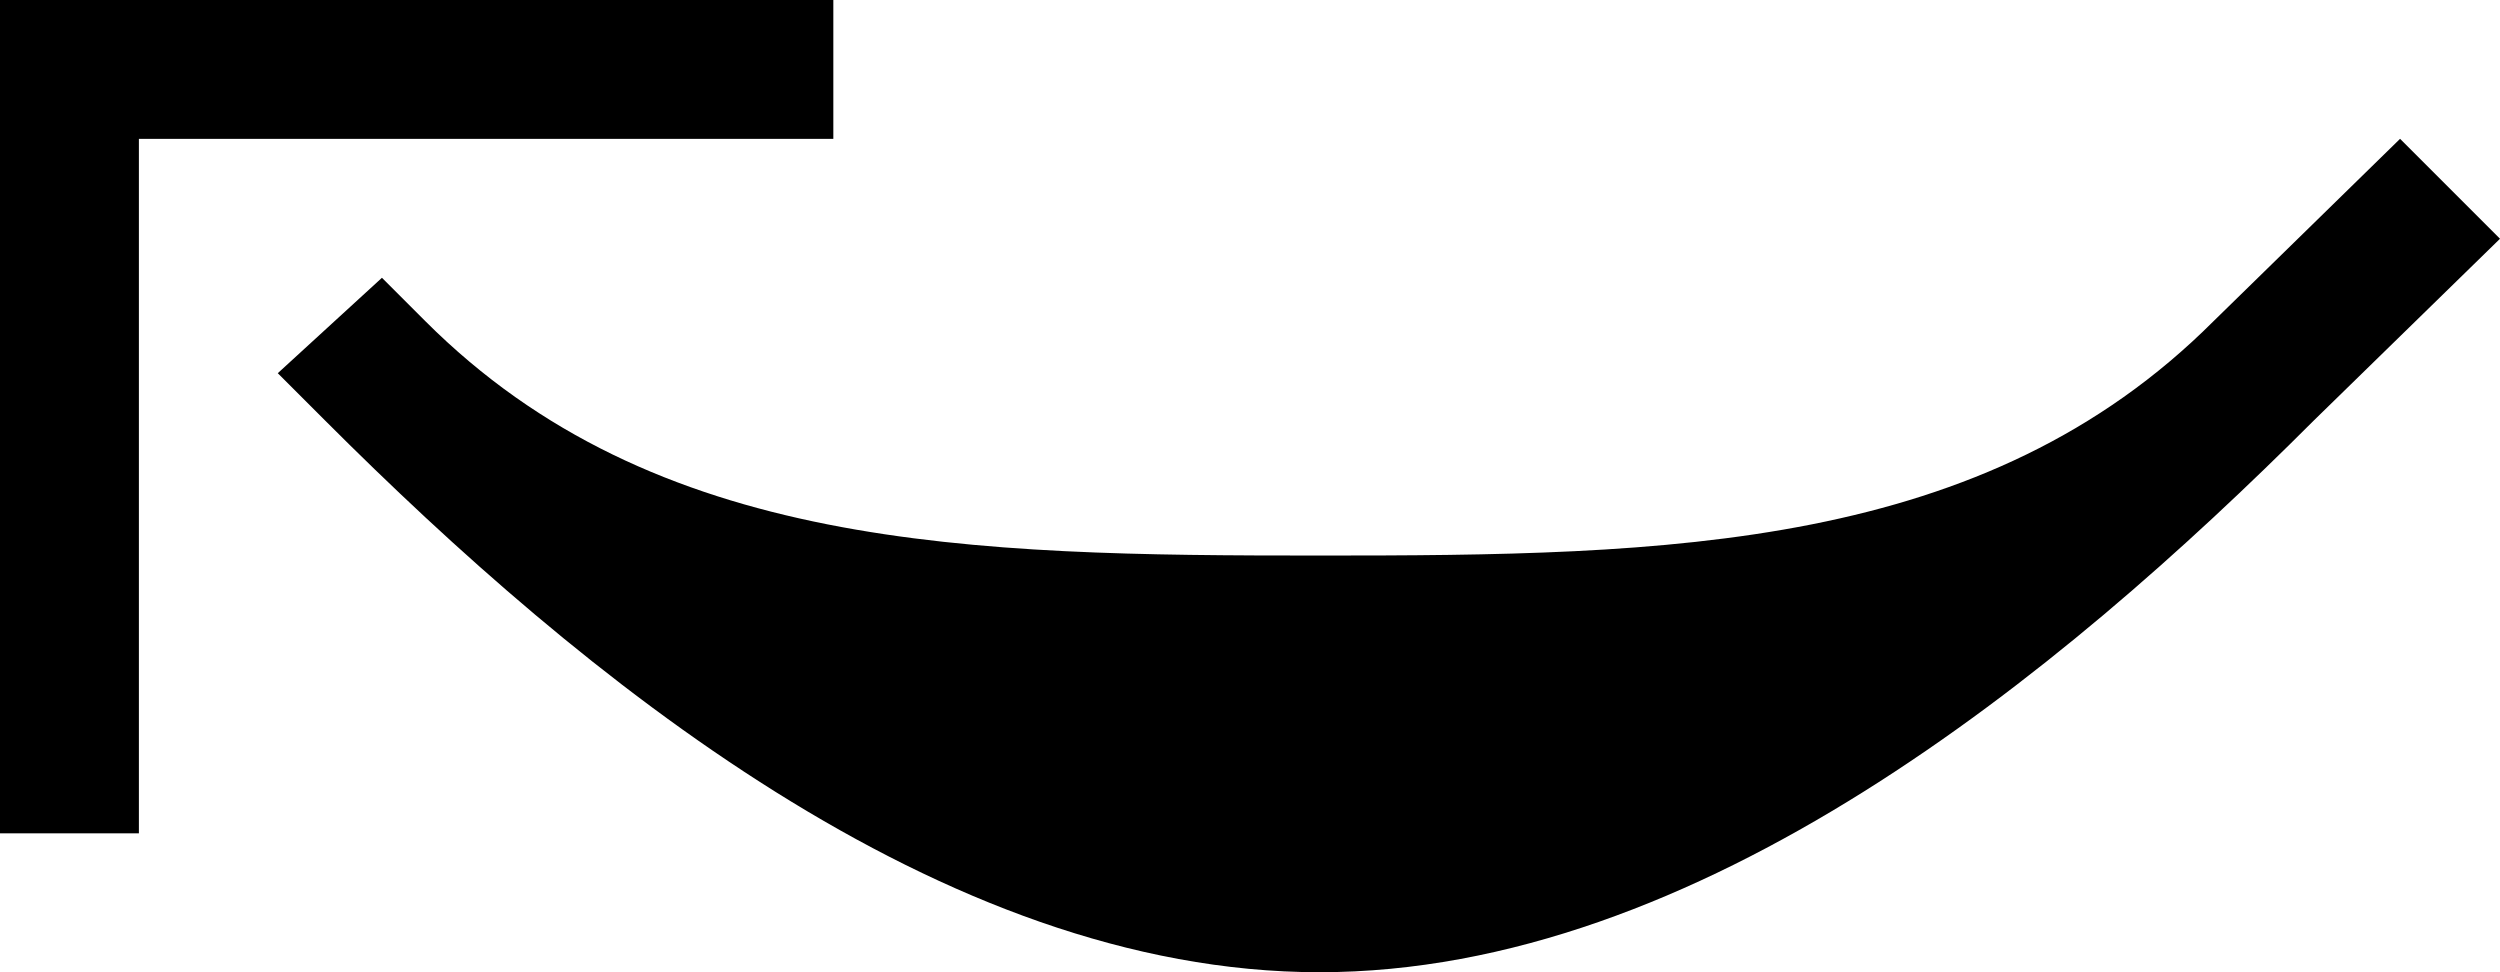 <svg xmlns="http://www.w3.org/2000/svg" version="1.0" width="18" height="7"><path d="M0 6V0h6v1H1v5H0z"/><path d="M17.281 1l.719.719-1.344 1.312C14.824 4.864 12.228 7 9.5 7 6.772 7 4.176 4.864 2.344 3.031L2 2.687 2.75 2l.313.313C4.713 3.962 6.98 4 9.5 4c2.52 0 4.786-.036 6.438-1.688L17.28 1z"/></svg>